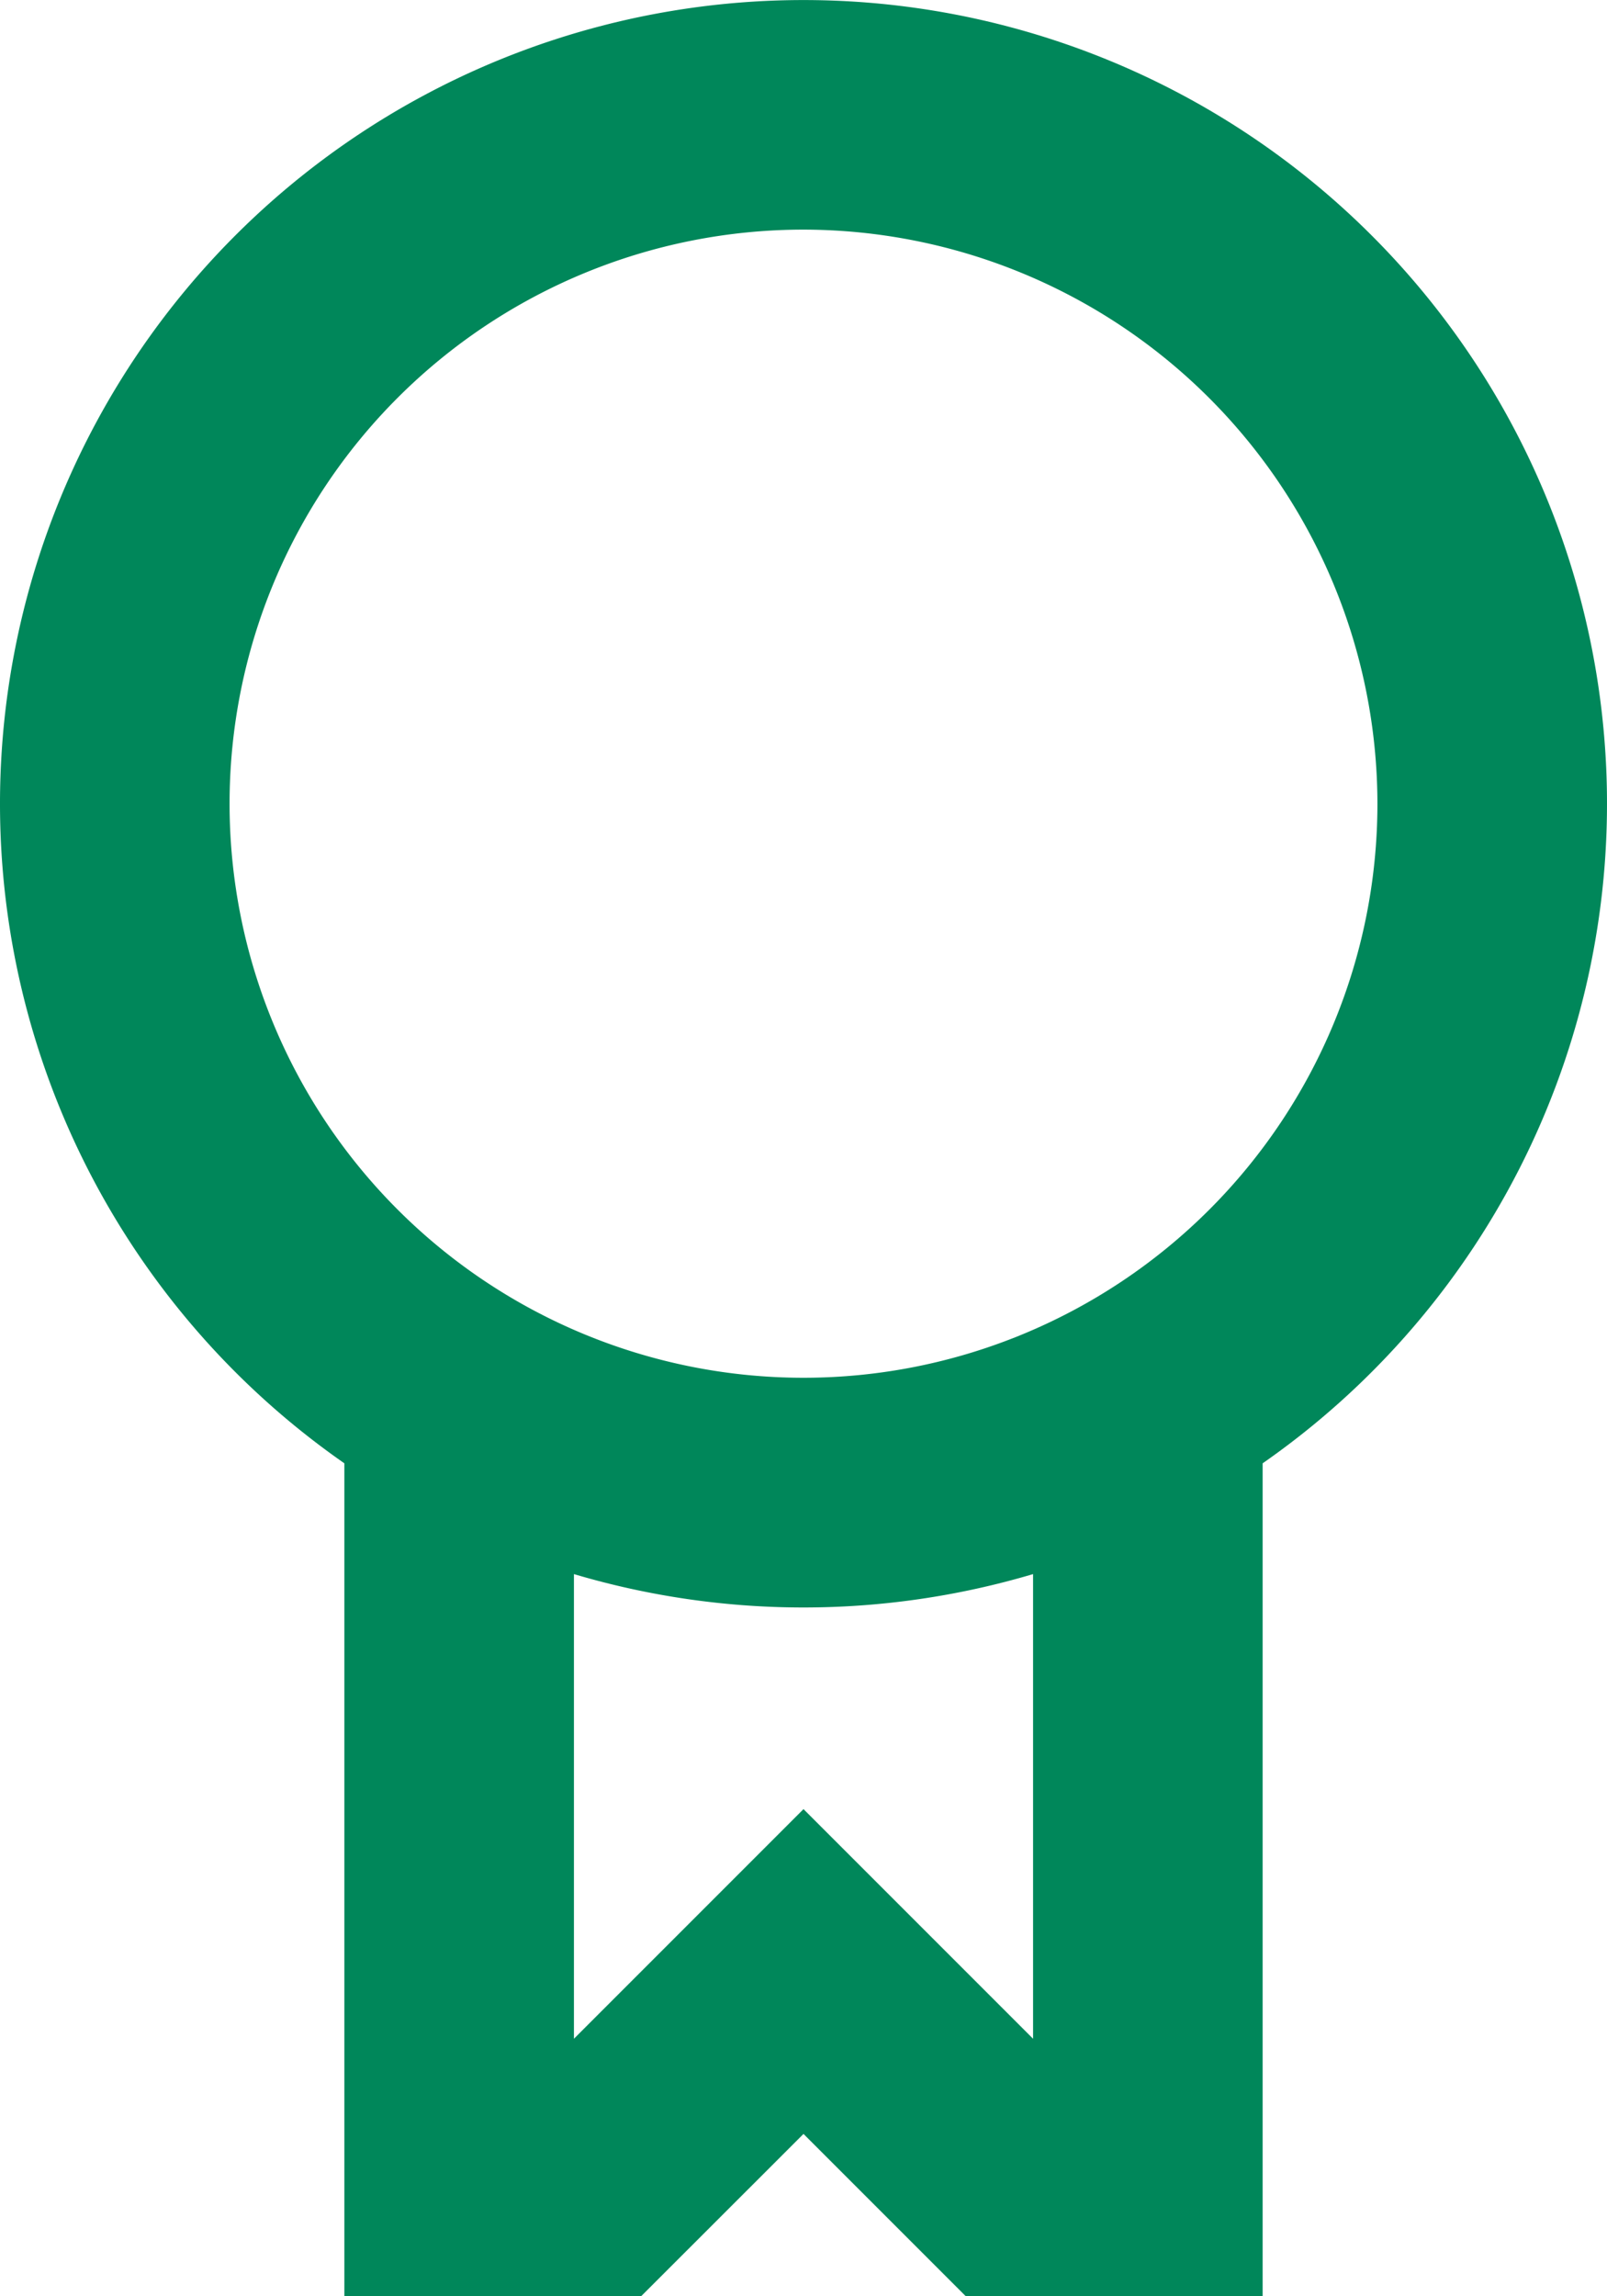 <svg id="awards" xmlns="http://www.w3.org/2000/svg" width="14" height="20" viewBox="0 0 14 20">
  <path id="awards-2" data-name="awards" d="M5.585,20H3V12.745a7,7,0,1,1,8,0V20H8.414L7,18.586,5.585,20ZM5,13.71v4.047l2-2H7l2,2V13.71a7.024,7.024,0,0,1-4,0ZM7,2a5,5,0,1,0,5,5A5.006,5.006,0,0,0,7,2Z" transform="translate(0 0)" fill="#00875a"/>
</svg>
